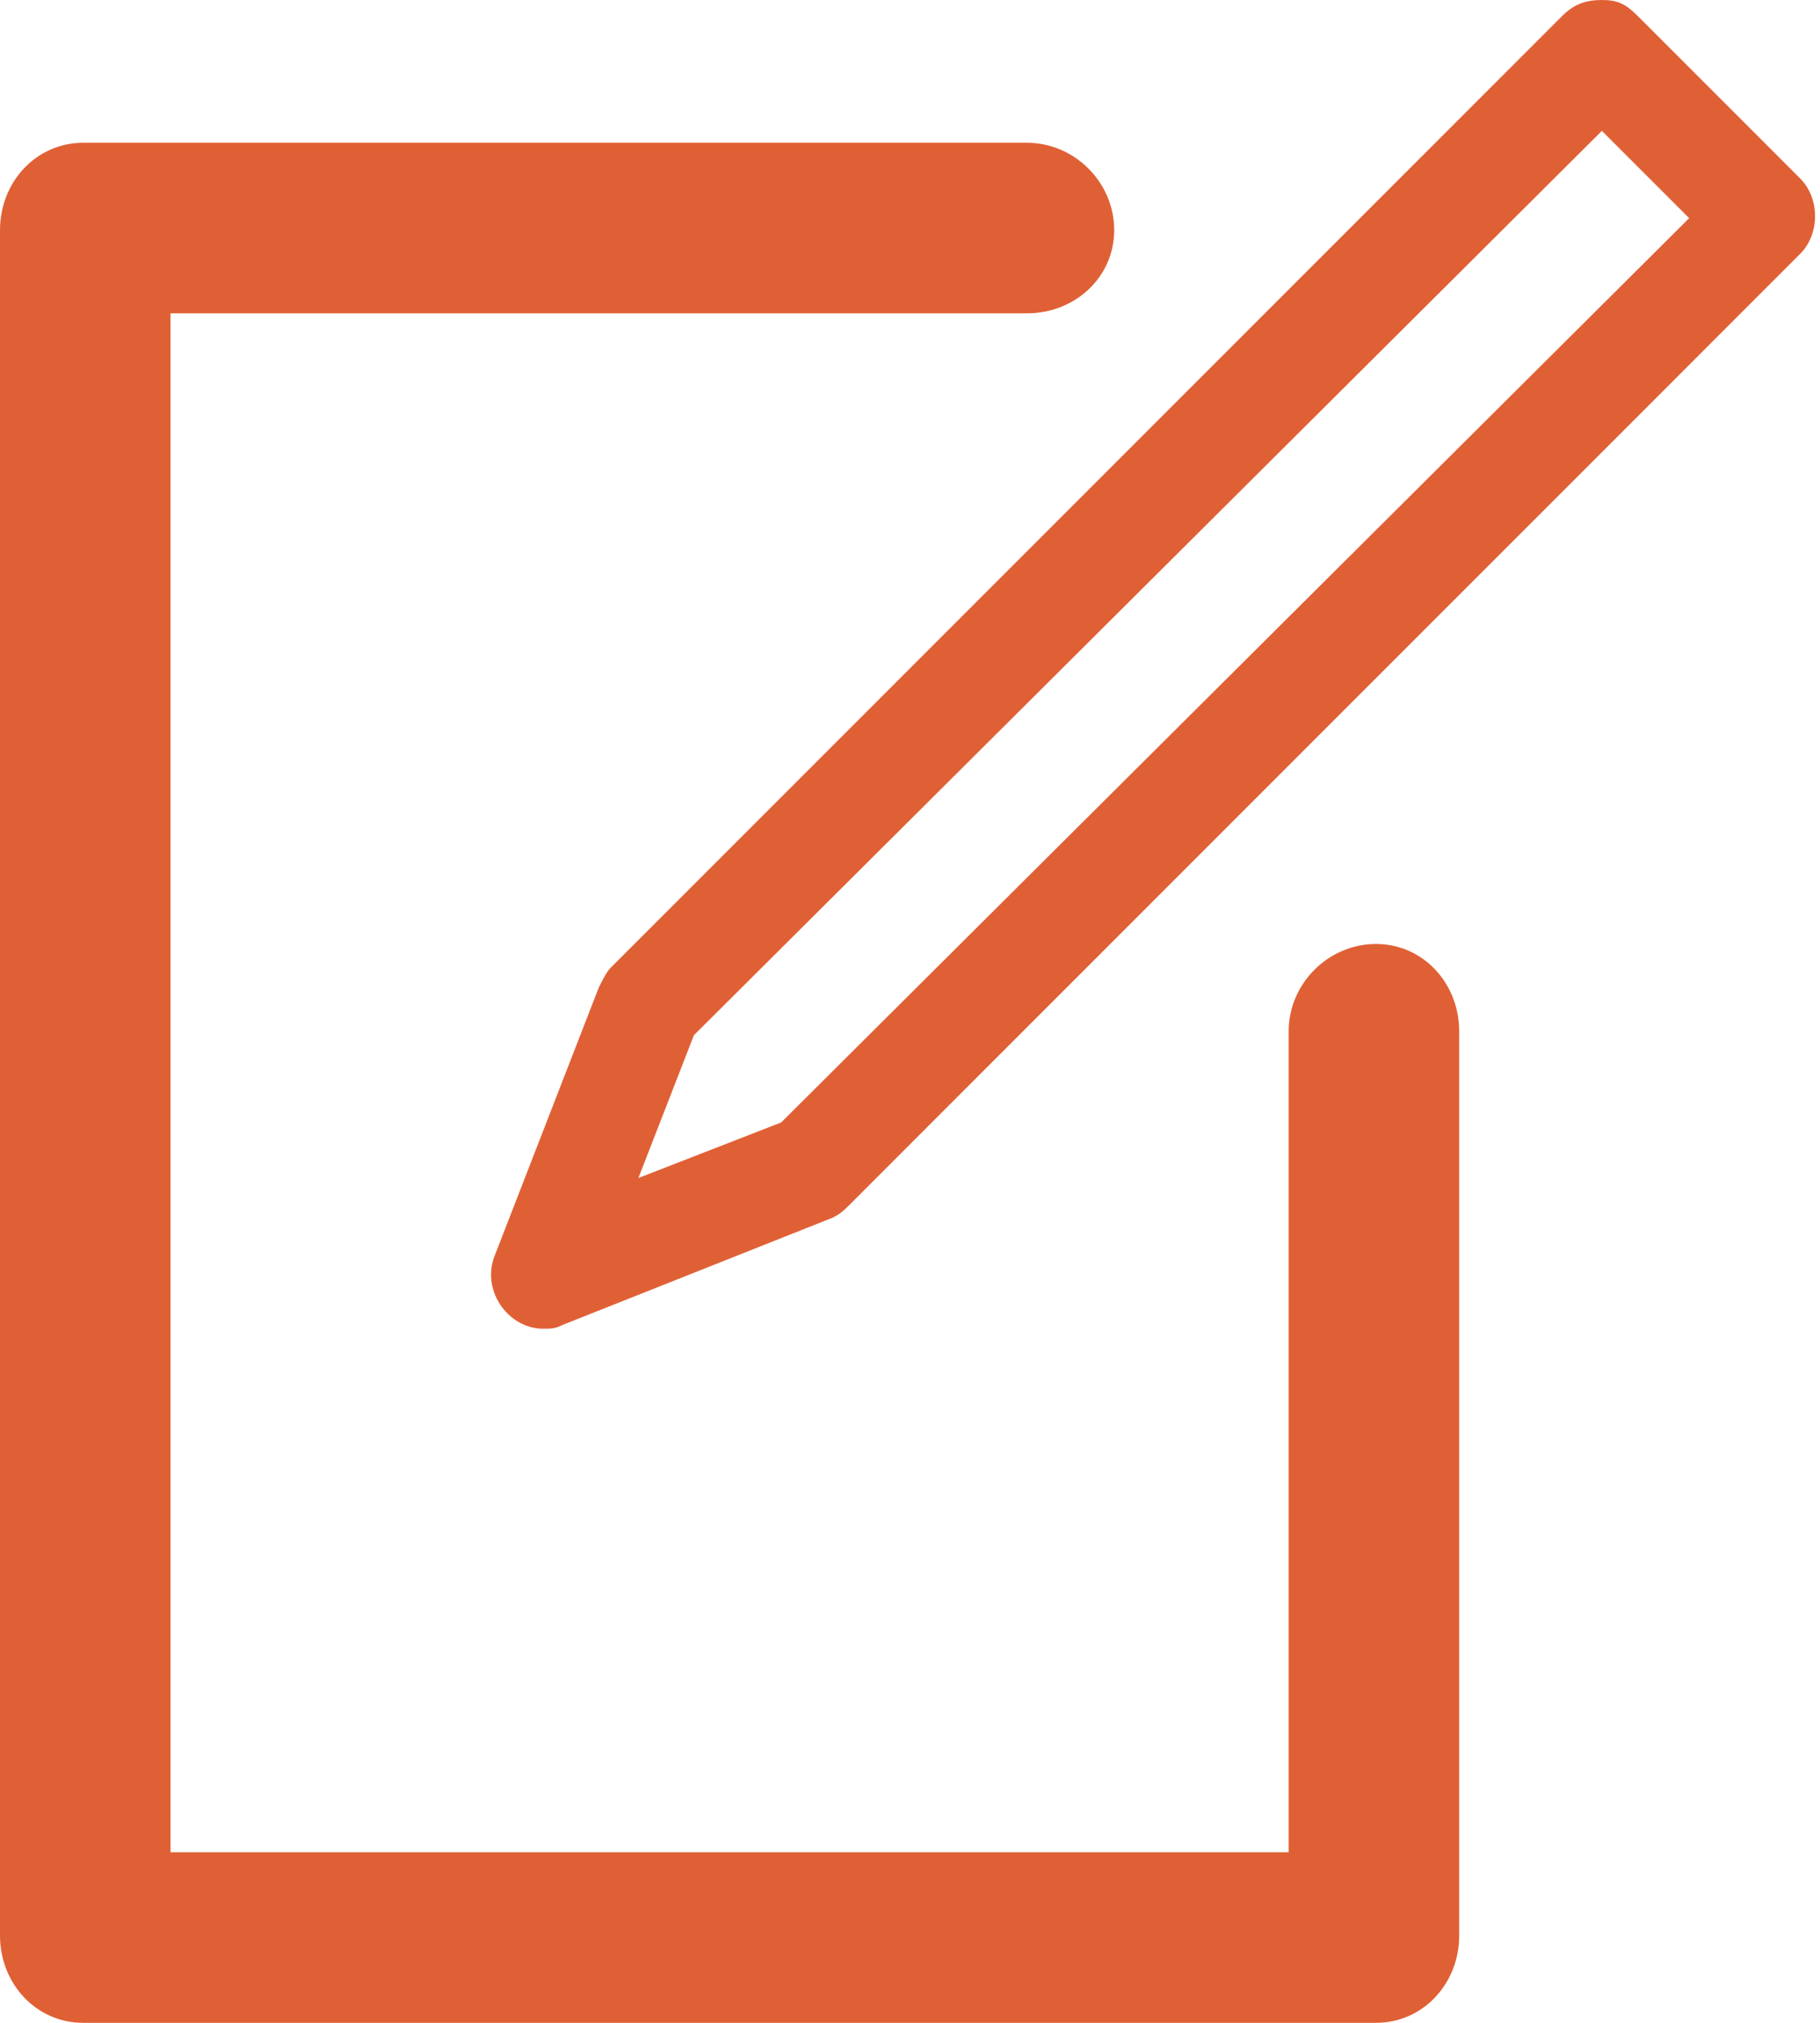 <svg xmlns="http://www.w3.org/2000/svg" width="45" height="50"><g fill="#E06035" fill-rule="nonzero"><path d="M44.51 4.412 40.49.392C40.196.098 40 0 39.608 0s-.686.098-.98.392l-23.53 23.53c-.098.098-.196.294-.294.49l-2.55 6.568c-.391.883.295 1.863 1.177 1.863.196 0 .294 0 .49-.098l6.667-2.647c.196-.098.294-.196.392-.294l23.53-23.53c.49-.49.49-1.372 0-1.862ZM19.314 27.745l-3.53 1.373 1.373-3.53 22.45-22.353 2.158 2.157-22.451 22.353Z"/><path d="M34.02 23.333c-1.177 0-2.157.98-2.157 2.157v20.294H4.216V7.745h21.176c1.177 0 2.157-.882 2.157-2.059 0-1.176-.98-2.157-2.157-2.157H2.06C.882 3.53 0 4.51 0 5.686v42.157C0 49.02.882 50 2.059 50h31.96c1.177 0 2.06-.98 2.06-2.157V25.49c0-1.176-.883-2.157-2.06-2.157Z"/></g></svg>
